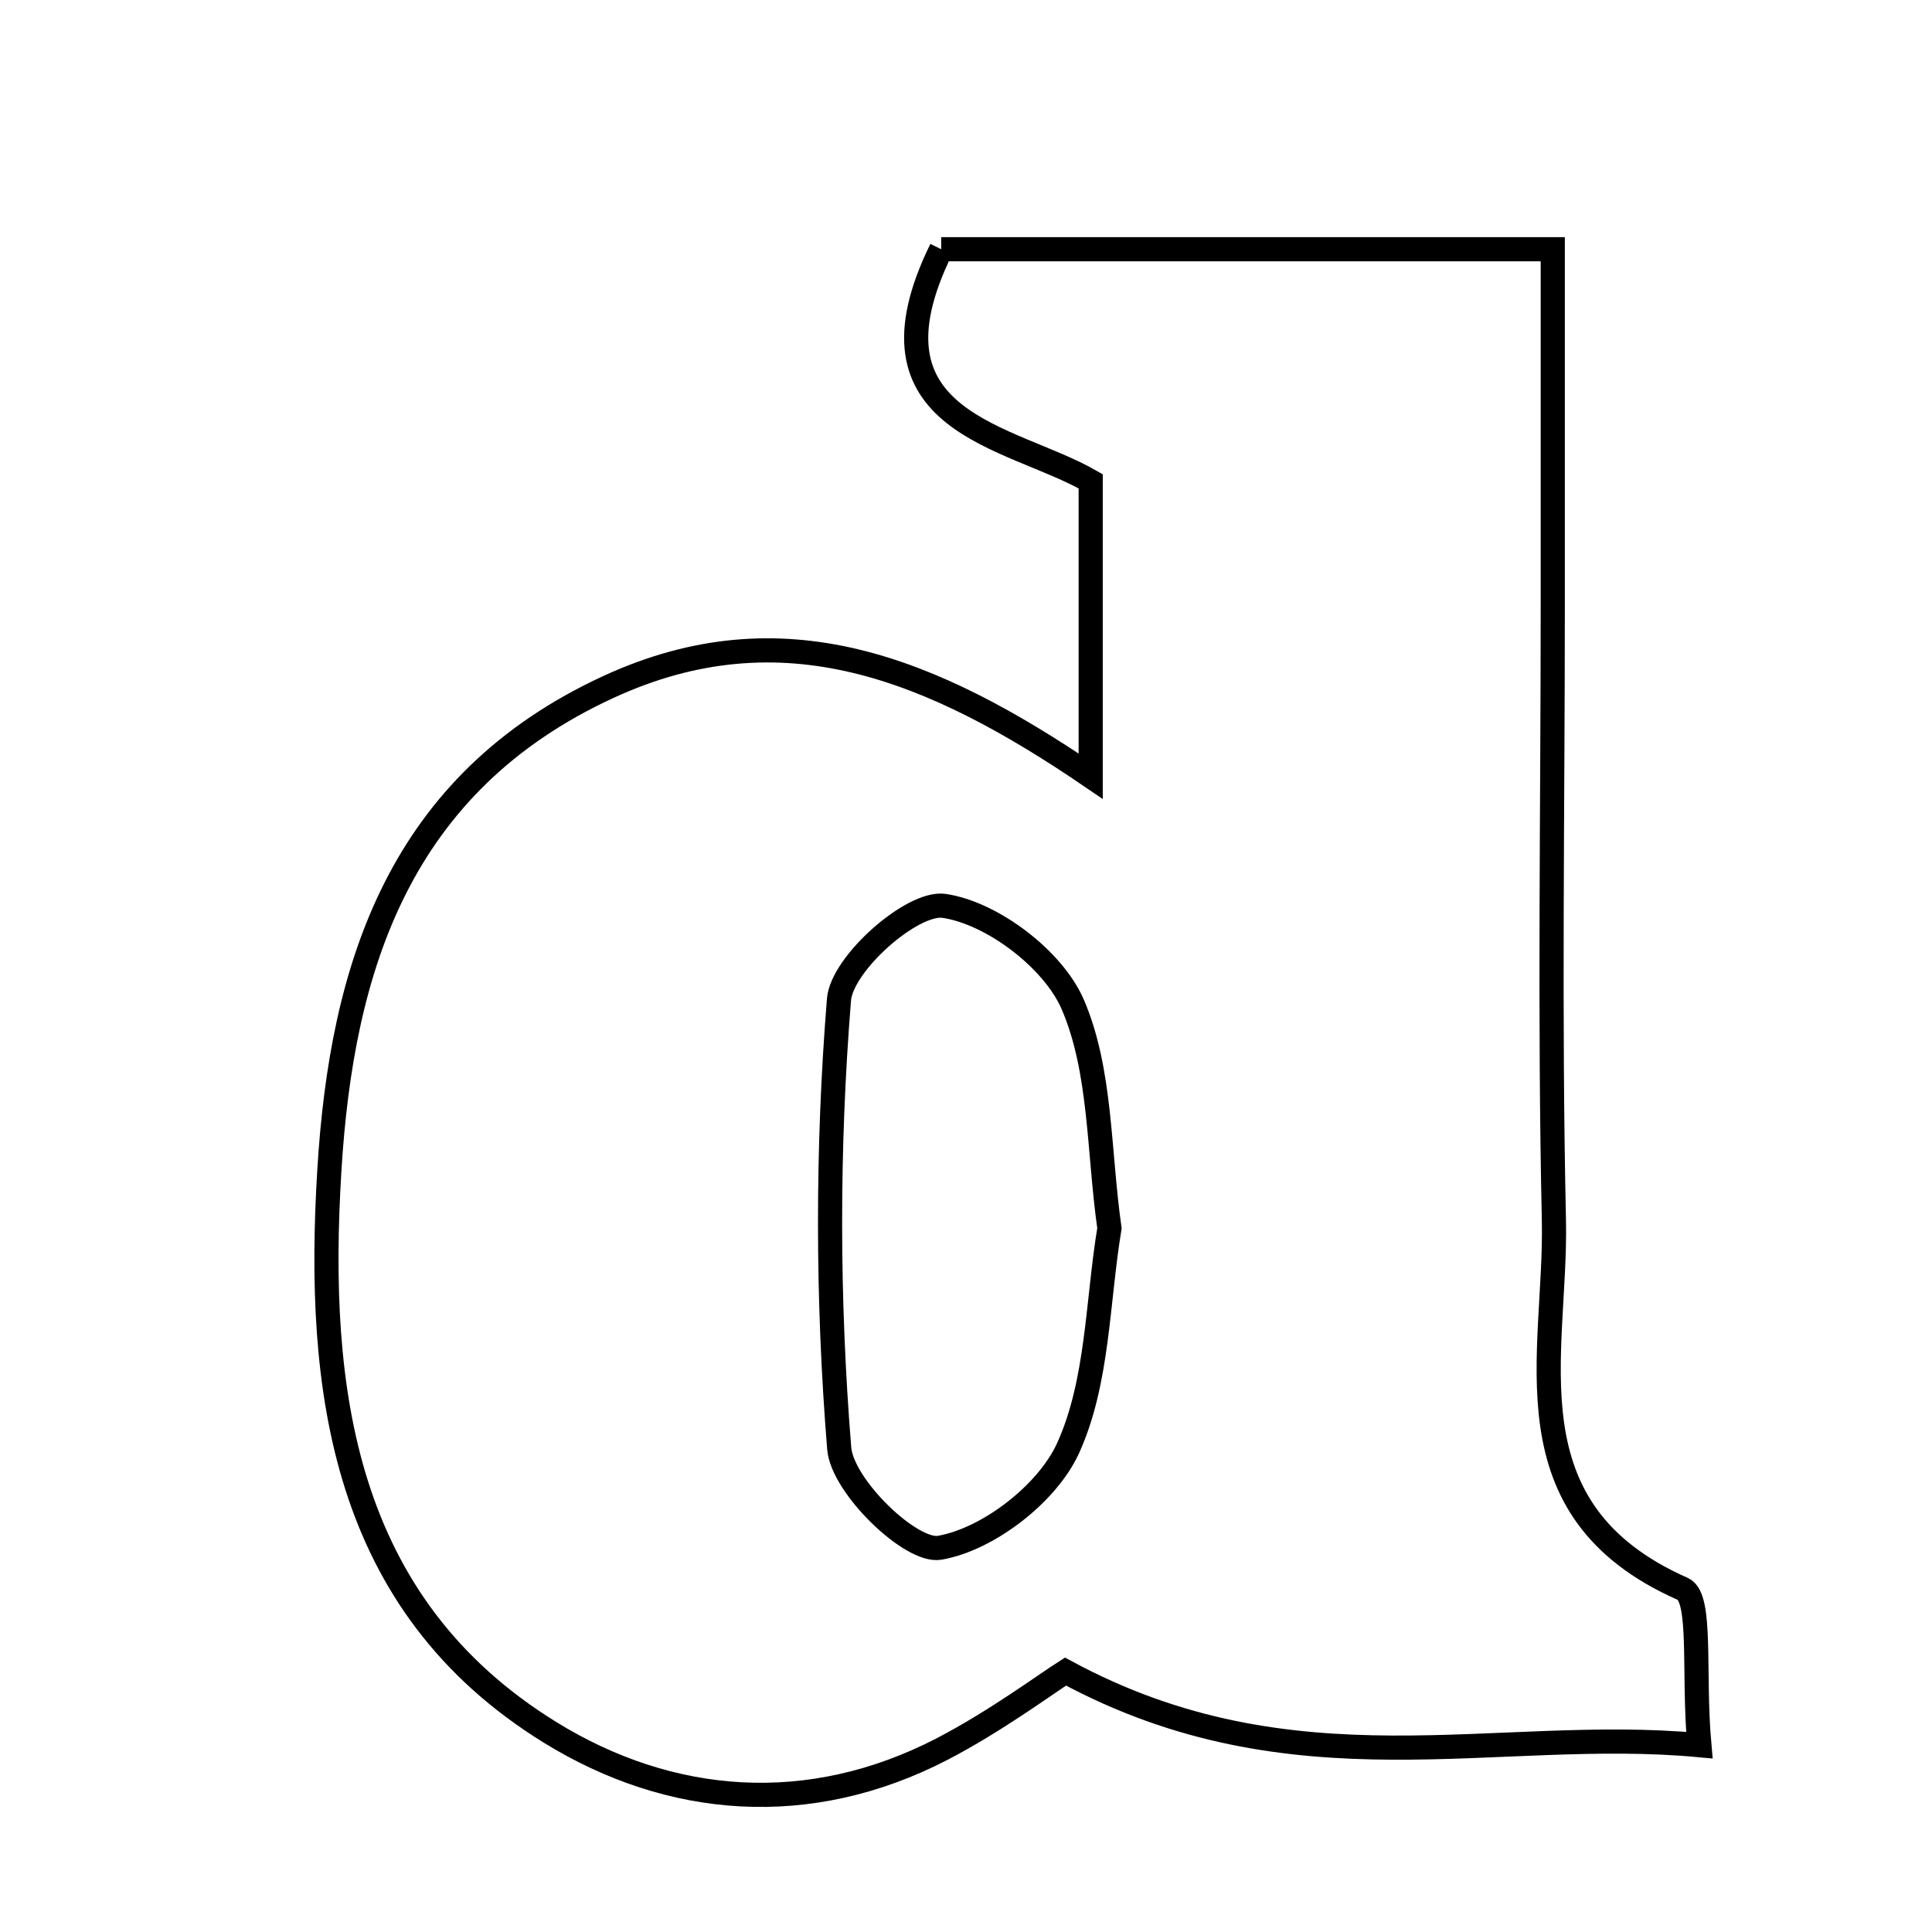 <svg xmlns="http://www.w3.org/2000/svg" viewBox="0.0 0.0 24.0 24.0" height="200px" width="200px"><path fill="none" stroke="black" stroke-width=".3" stroke-opacity="1.0"  filling="0" d="M11.692 3.096 C14.031 3.096 16.452 3.096 19.289 3.096 C19.289 4.586 19.289 6.054 19.289 7.521 C19.289 10.065 19.247 12.61 19.303 15.153 C19.34 16.82 18.677 18.754 20.904 19.738 C21.148 19.846 21.029 20.776 21.11 21.679 C18.575 21.442 16.079 22.302 13.236 20.765 C12.969 20.935 12.364 21.384 11.702 21.728 C10.052 22.582 8.326 22.442 6.833 21.52 C4.25 19.926 3.926 17.263 4.091 14.544 C4.244 12.005 4.964 9.73 7.557 8.534 C9.717 7.538 11.576 8.3 13.549 9.642 C13.549 8.323 13.549 7.248 13.549 5.979 C12.557 5.406 10.628 5.265 11.692 3.096"></path>
<path fill="none" stroke="black" stroke-width=".3" stroke-opacity="1.0"  filling="0" d="M11.727 11.253 C12.325 11.341 13.082 11.915 13.325 12.475 C13.681 13.3 13.645 14.295 13.782 15.258 C13.631 16.168 13.642 17.161 13.271 17.983 C13.016 18.551 12.276 19.123 11.672 19.227 C11.318 19.288 10.463 18.465 10.425 17.992 C10.275 16.143 10.273 14.267 10.422 12.418 C10.458 11.967 11.336 11.196 11.727 11.253"></path></svg>